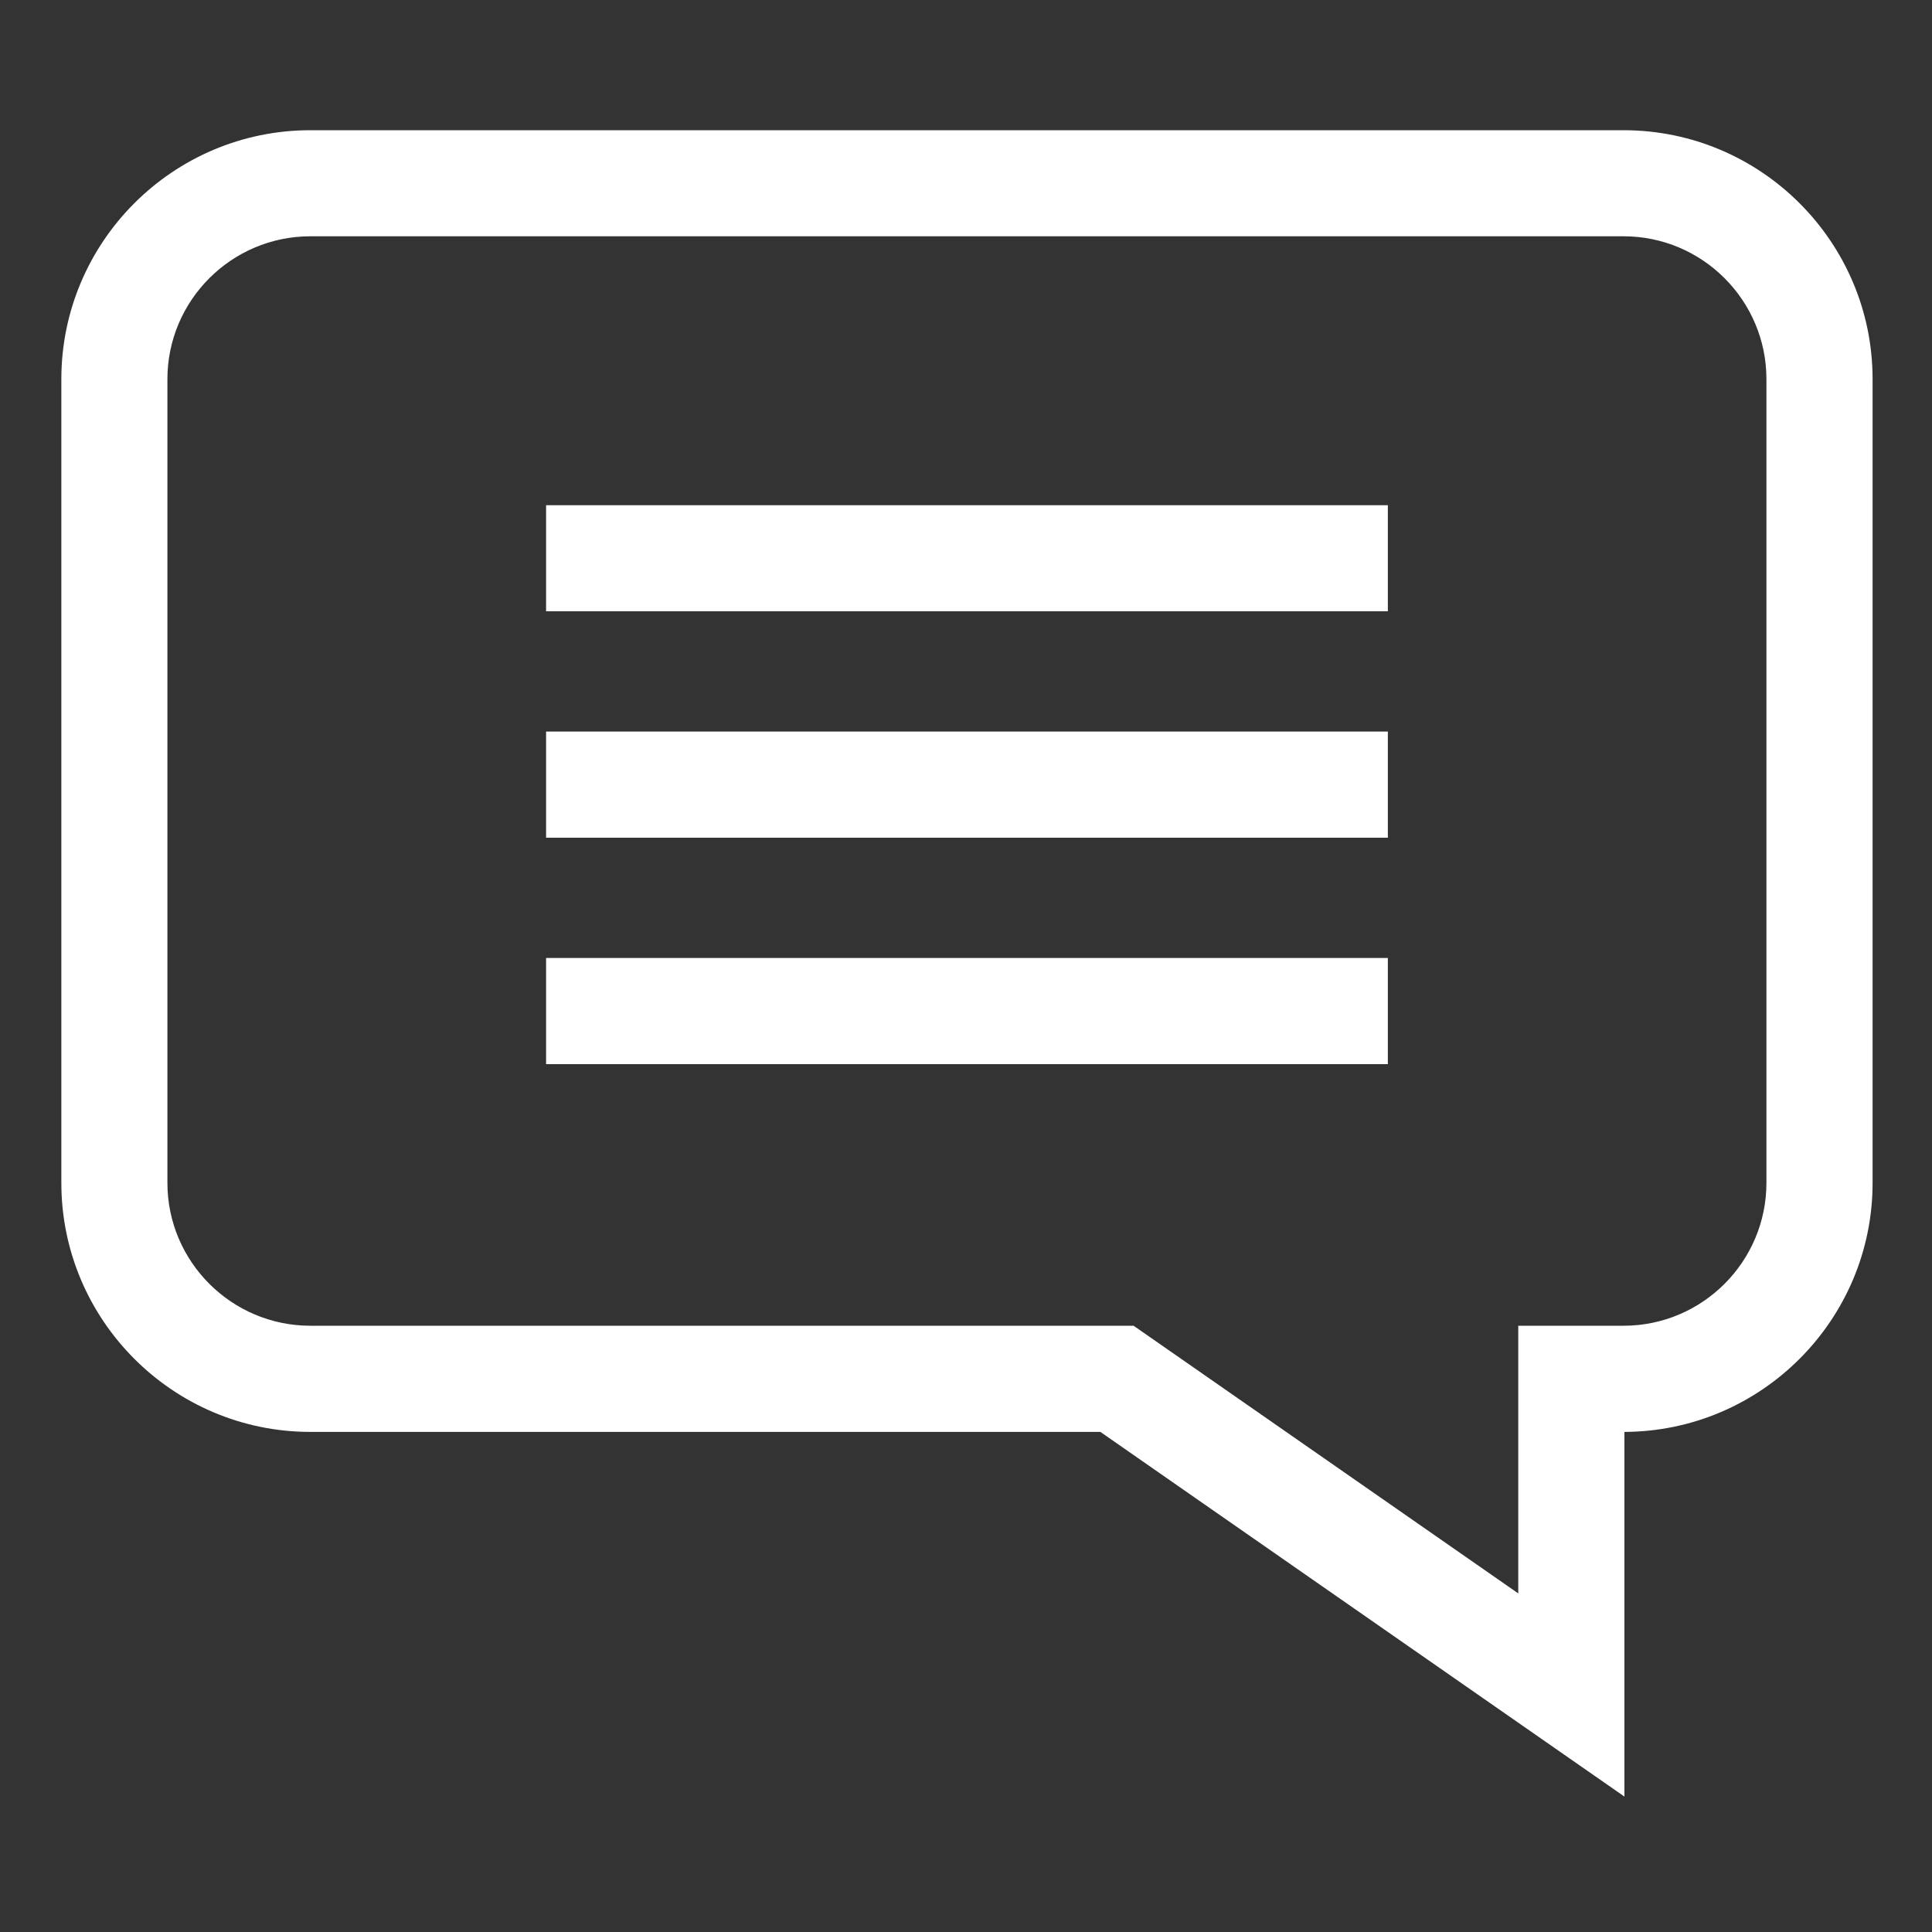 <svg width="20" height="20" viewBox="0 0 20 20" fill="none" xmlns="http://www.w3.org/2000/svg">
<rect x="0" y="0" width="20" height="20" fill="#333333" stroke="none"/>
<path d="M3.213 1.348H16.807C18.228 1.348 19.385 2.504 19.385 3.925V12.245C19.385 13.663 18.233 14.818 16.816 14.823V18.598L11.391 14.823H3.213C1.791 14.823 0.635 13.666 0.635 12.245V3.925C0.635 2.504 1.791 1.348 3.213 1.348ZM1.733 12.245C1.733 13.06 2.397 13.724 3.213 13.724H11.735L15.717 16.495V13.724H16.807C17.623 13.724 18.286 13.06 18.286 12.245V3.925C18.286 3.11 17.623 2.446 16.807 2.446H3.213C2.397 2.446 1.733 3.11 1.733 3.925V12.245Z" fill="white"/>
<path d="M14.367 5.23H5.653V6.328H14.367V5.23Z" fill="white"/>
<path d="M14.367 7.573H5.653V8.672H14.367V7.573Z" fill="white"/>
<path d="M14.367 9.917H5.653V11.016H14.367V9.917Z" fill="white"/>
</svg>
